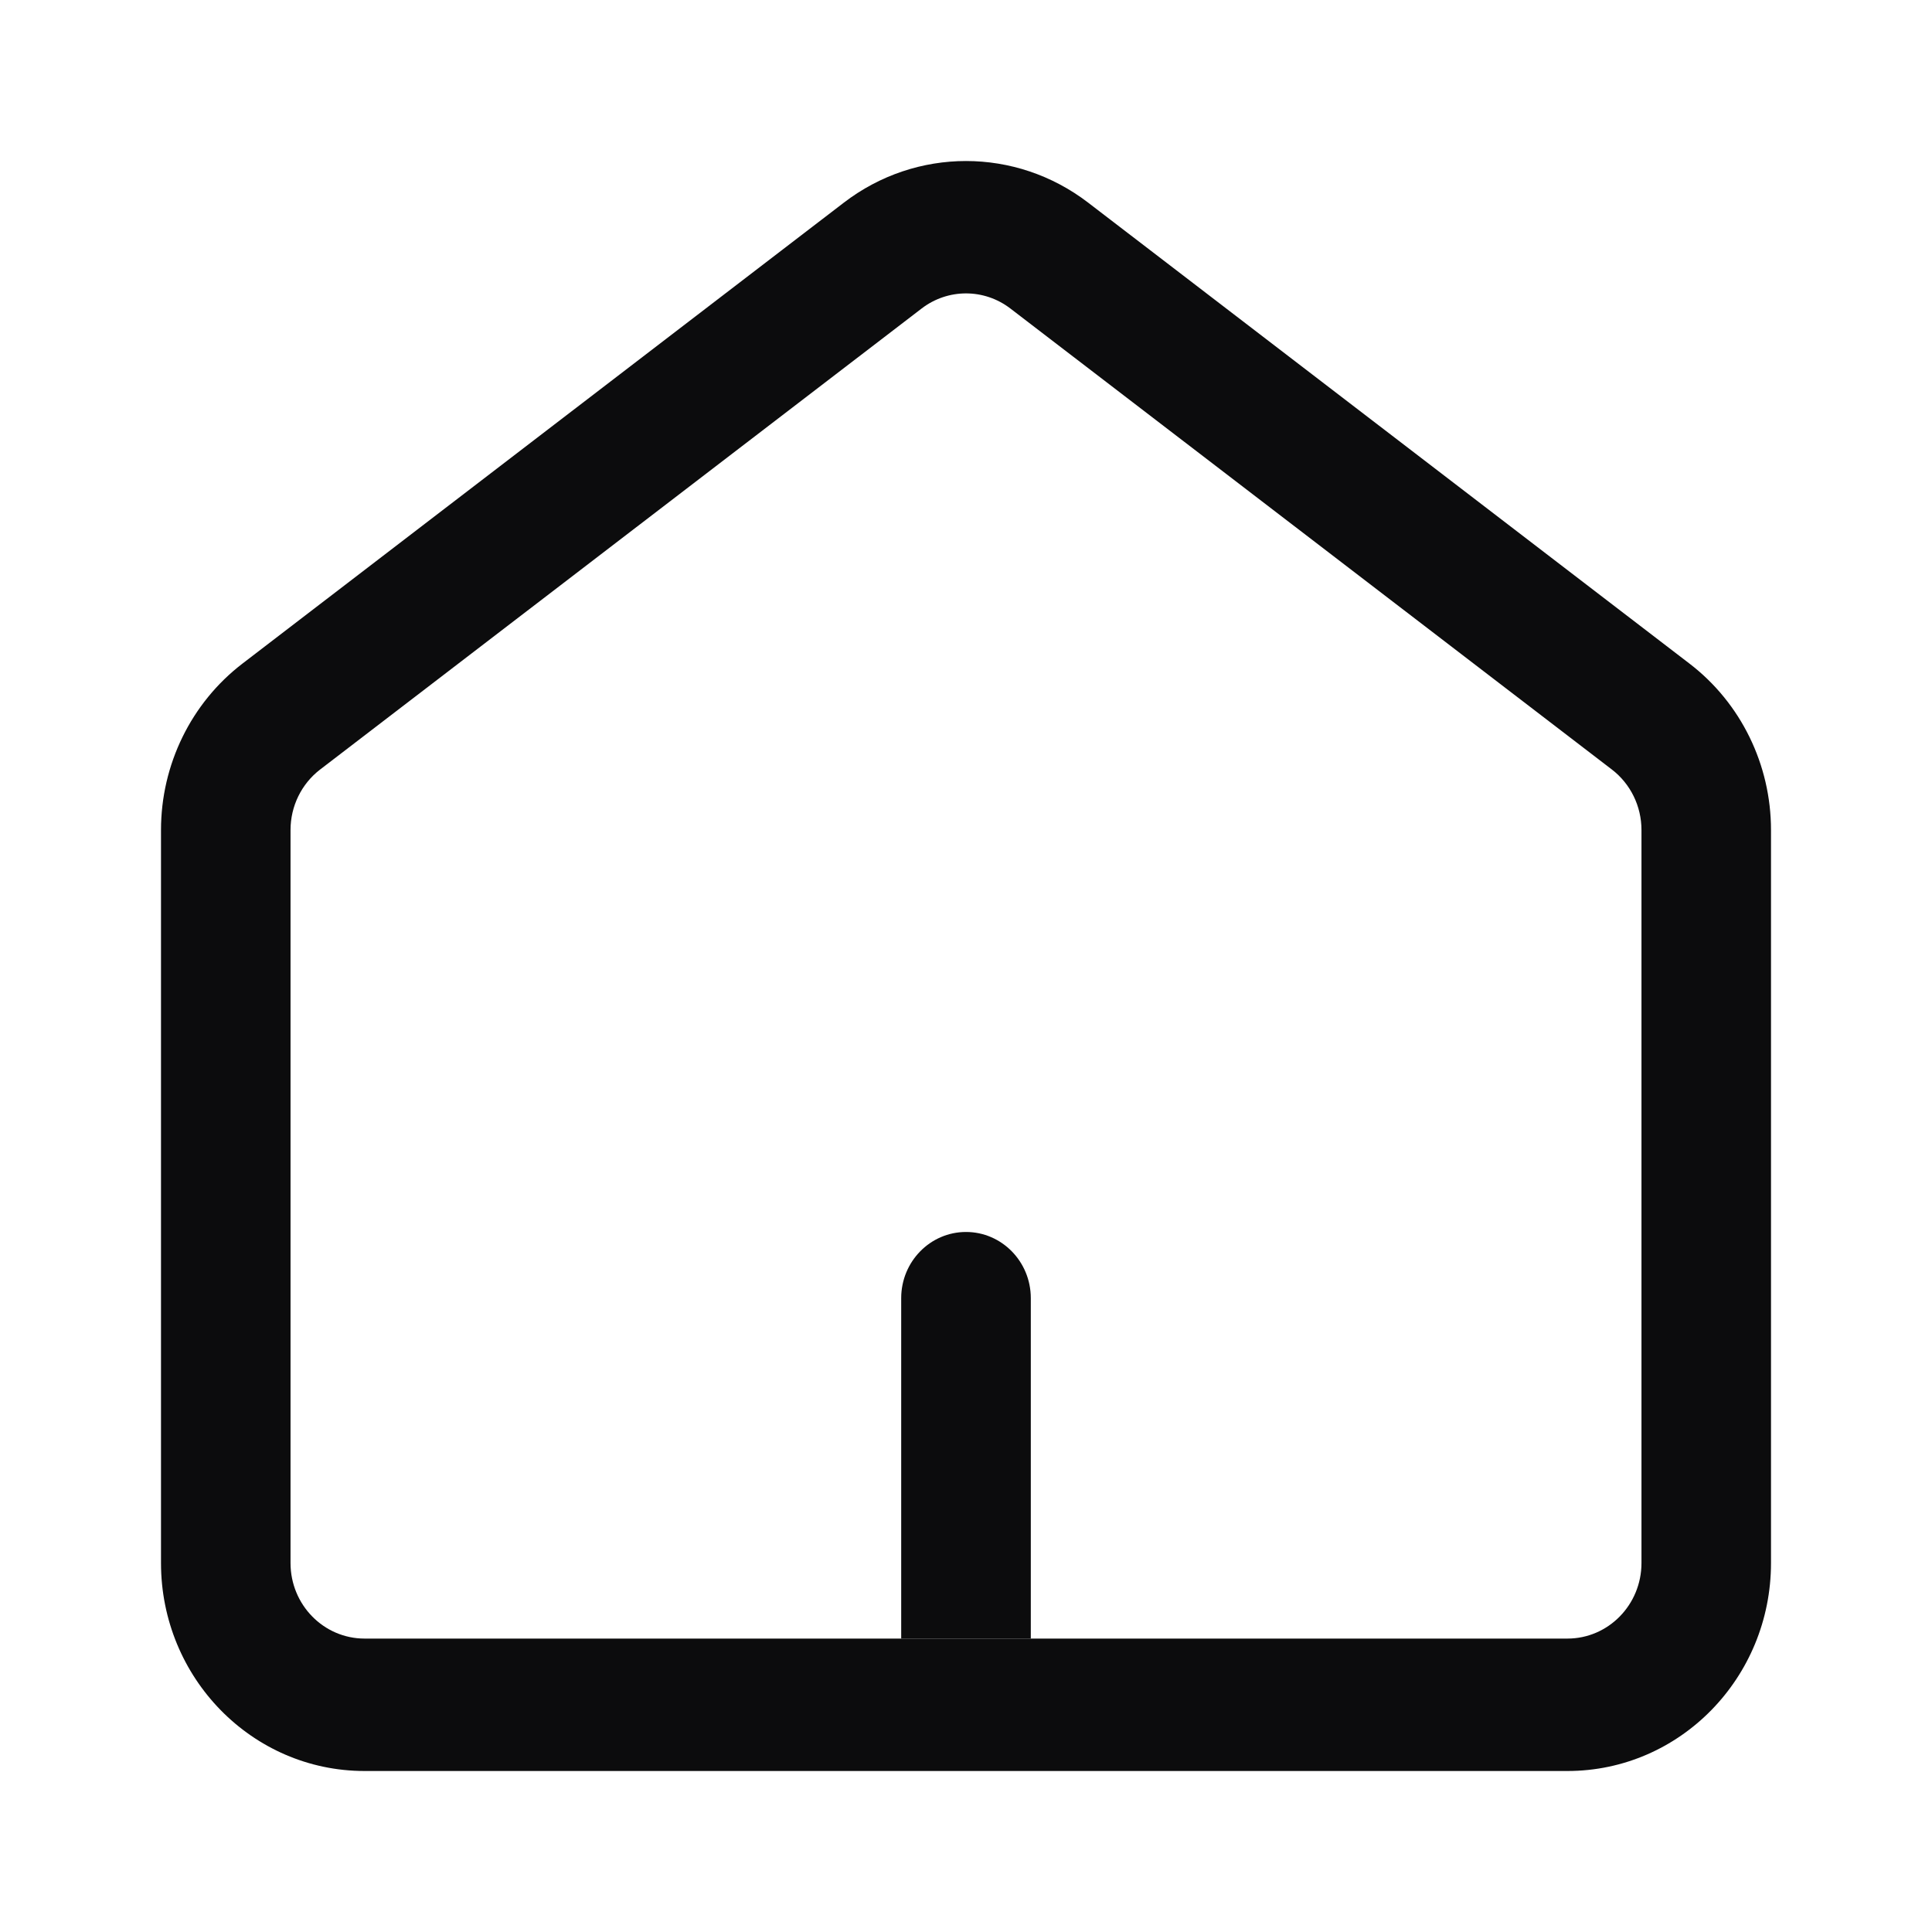 <svg width="24" height="24" viewBox="0 0 24 24" fill="none" xmlns="http://www.w3.org/2000/svg">
<path fill-rule="evenodd" clip-rule="evenodd" d="M10.483 2.517C11.382 1.828 12.618 1.828 13.517 2.517L20.988 8.244C21.625 8.732 22 9.498 22 10.311V19.416C22 20.843 20.868 22 19.471 22H4.529C3.132 22 2 20.843 2 19.416V10.311C2 9.498 2.375 8.732 3.011 8.244L10.483 2.517ZM12.552 3.833C12.225 3.582 11.775 3.582 11.448 3.833L3.977 9.559C3.745 9.737 3.609 10.015 3.609 10.311V19.416C3.609 19.935 4.021 20.355 4.529 20.355H19.471C19.979 20.355 20.391 19.935 20.391 19.416V10.311C20.391 10.015 20.255 9.737 20.023 9.559L12.552 3.833Z" fill="#0C0C0D"/>
<path d="M11.195 16.126C11.195 15.672 11.556 15.304 12 15.304C12.444 15.304 12.805 15.672 12.805 16.126V20.355H11.195V16.126Z" fill="#0C0C0D"/>
</svg>
